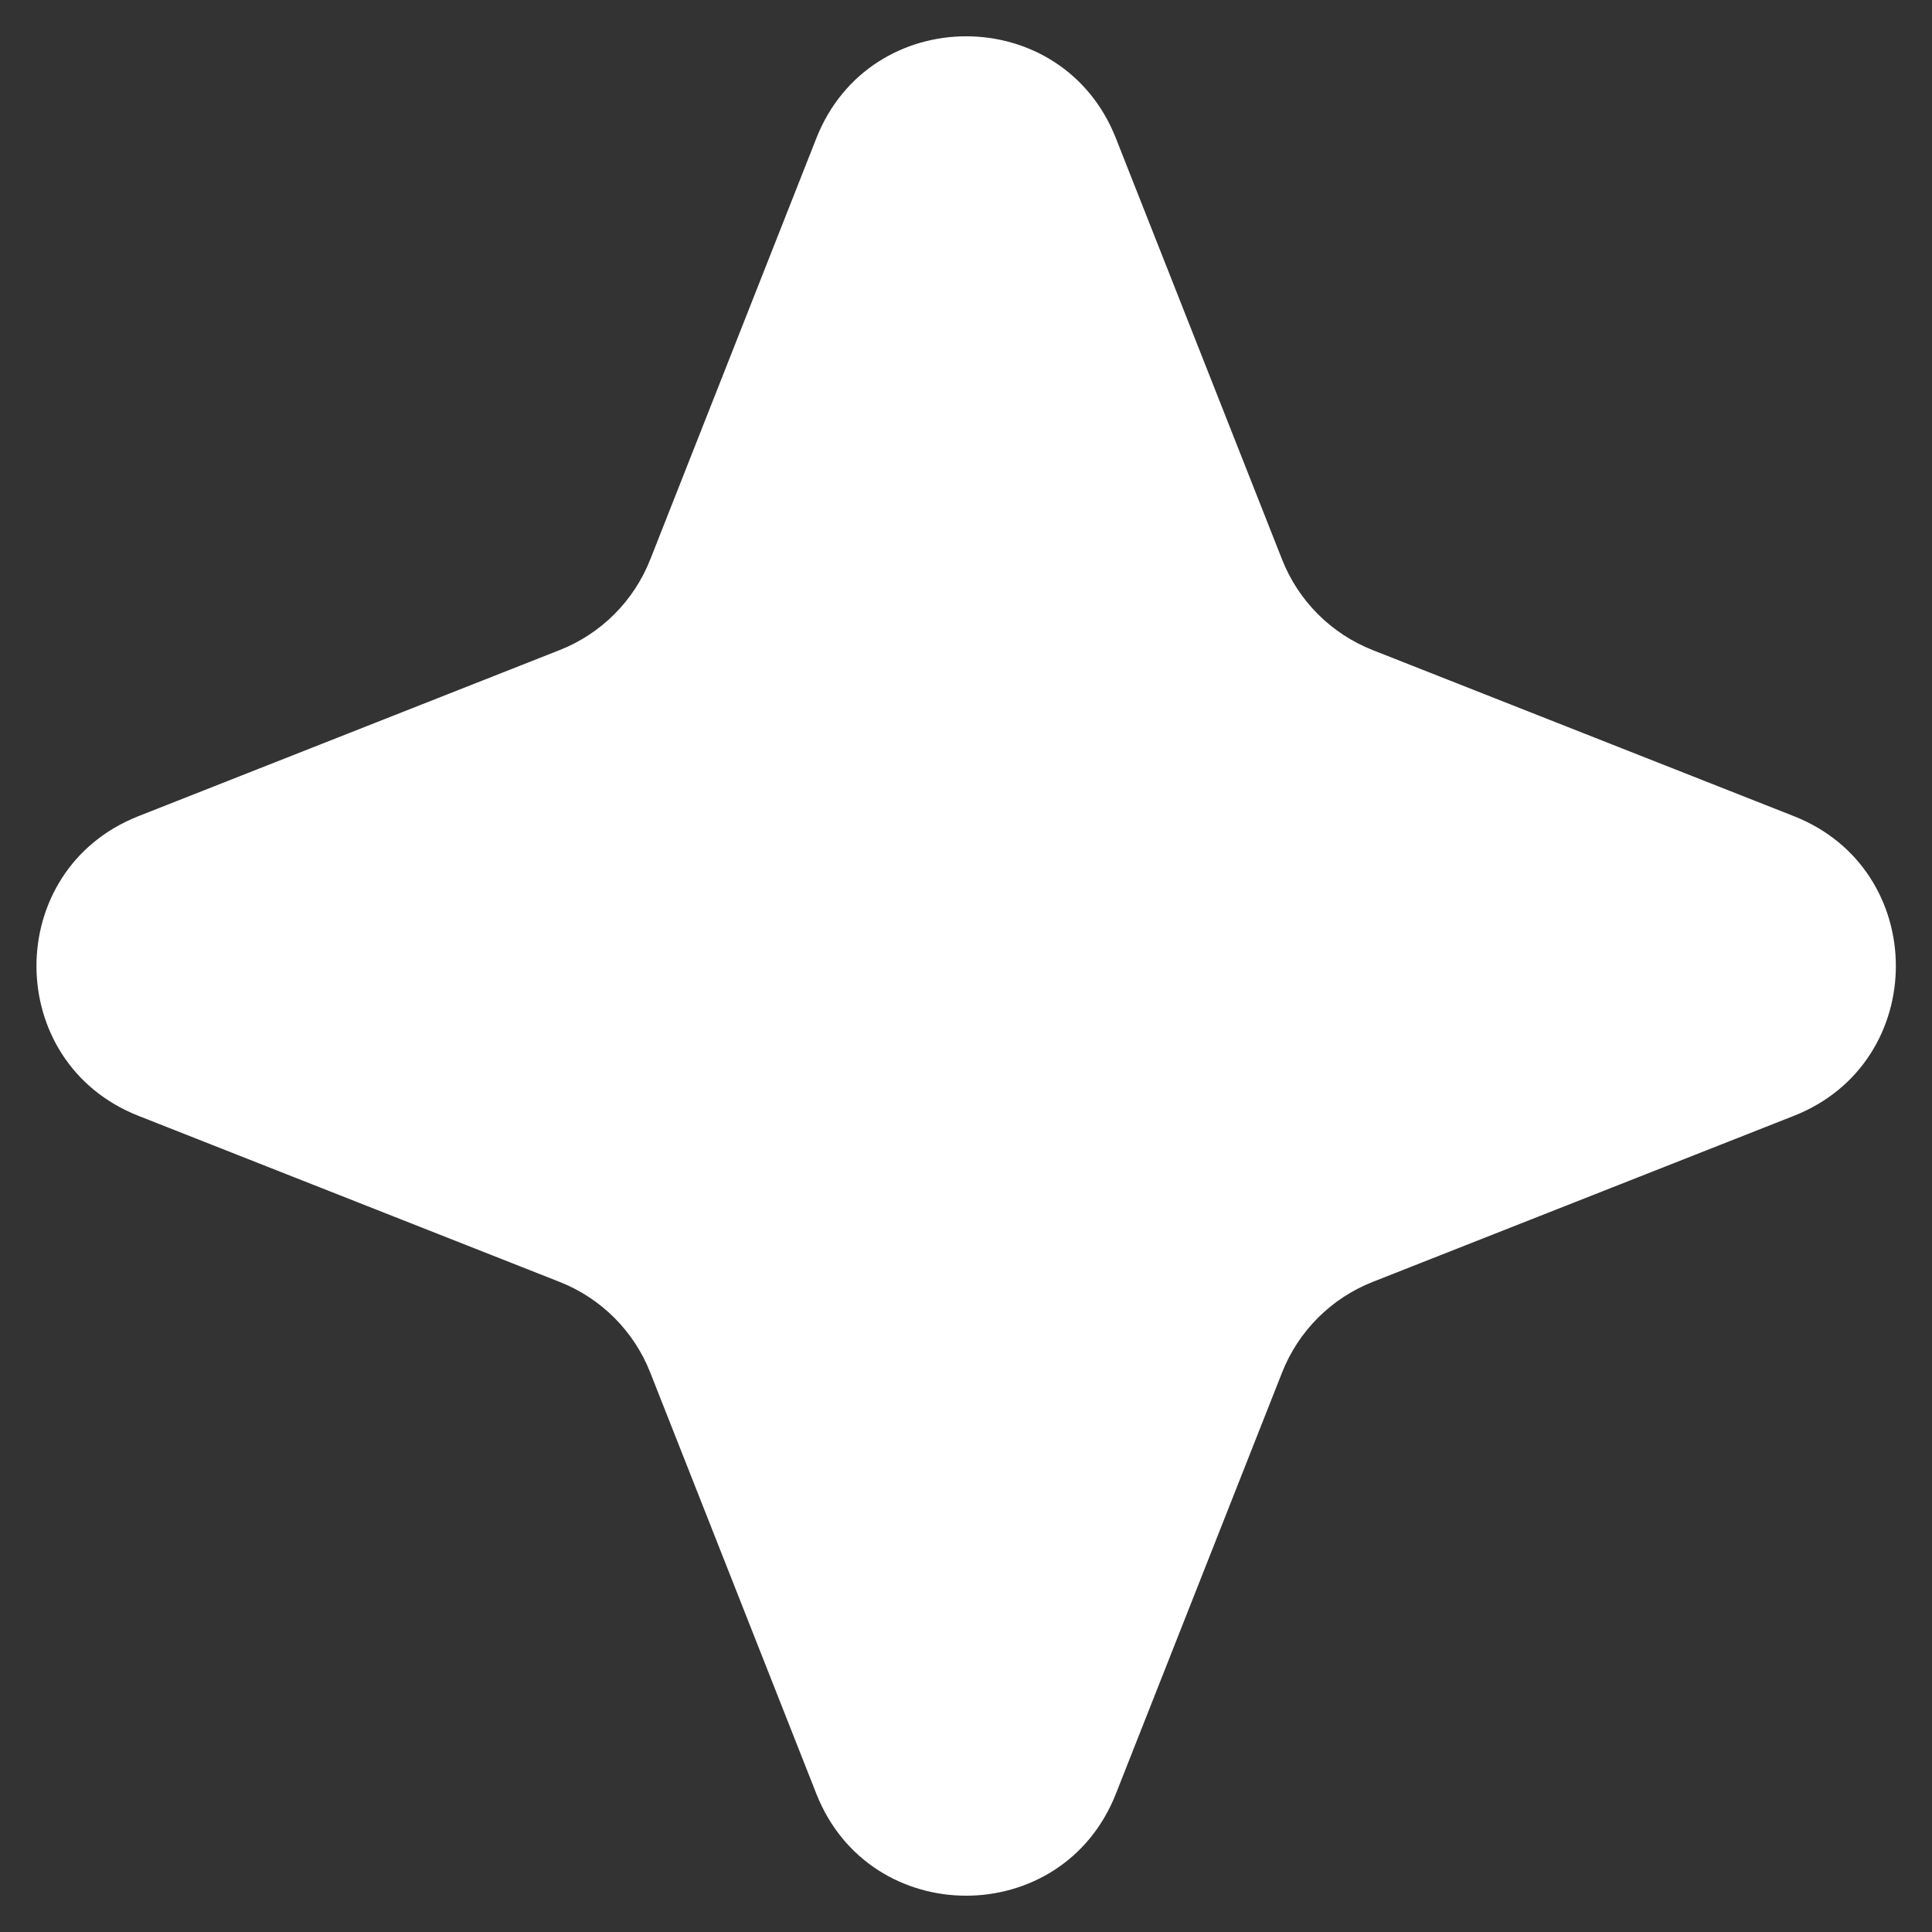 <svg width="24" height="24" viewBox="0 0 24 24" fill="none" xmlns="http://www.w3.org/2000/svg">
<rect x="0" y="0" width="24" height="24" fill="#333333" stroke="none"/>
<g clip-path="url(#clip0_1173_376)">
<path d="M10.141 1.717C10.807 0.029 13.197 0.029 13.862 1.717L15.926 6.949C16.129 7.465 16.537 7.873 17.053 8.076L22.285 10.139C23.973 10.805 23.973 13.195 22.285 13.861L17.053 15.924C16.537 16.127 16.129 16.535 15.926 17.051L13.862 22.283C13.197 23.971 10.807 23.971 10.141 22.283L8.078 17.051C7.875 16.535 7.467 16.127 6.951 15.924L1.719 13.861C0.031 13.195 0.031 10.805 1.719 10.139L6.951 8.076C7.467 7.873 7.875 7.465 8.078 6.949L10.141 1.717Z" fill="white"/>
</g>
<defs>
<clipPath id="clip0_1173_376">
<rect width="24" height="24" fill="white"/>
</clipPath>
</defs>
</svg>

